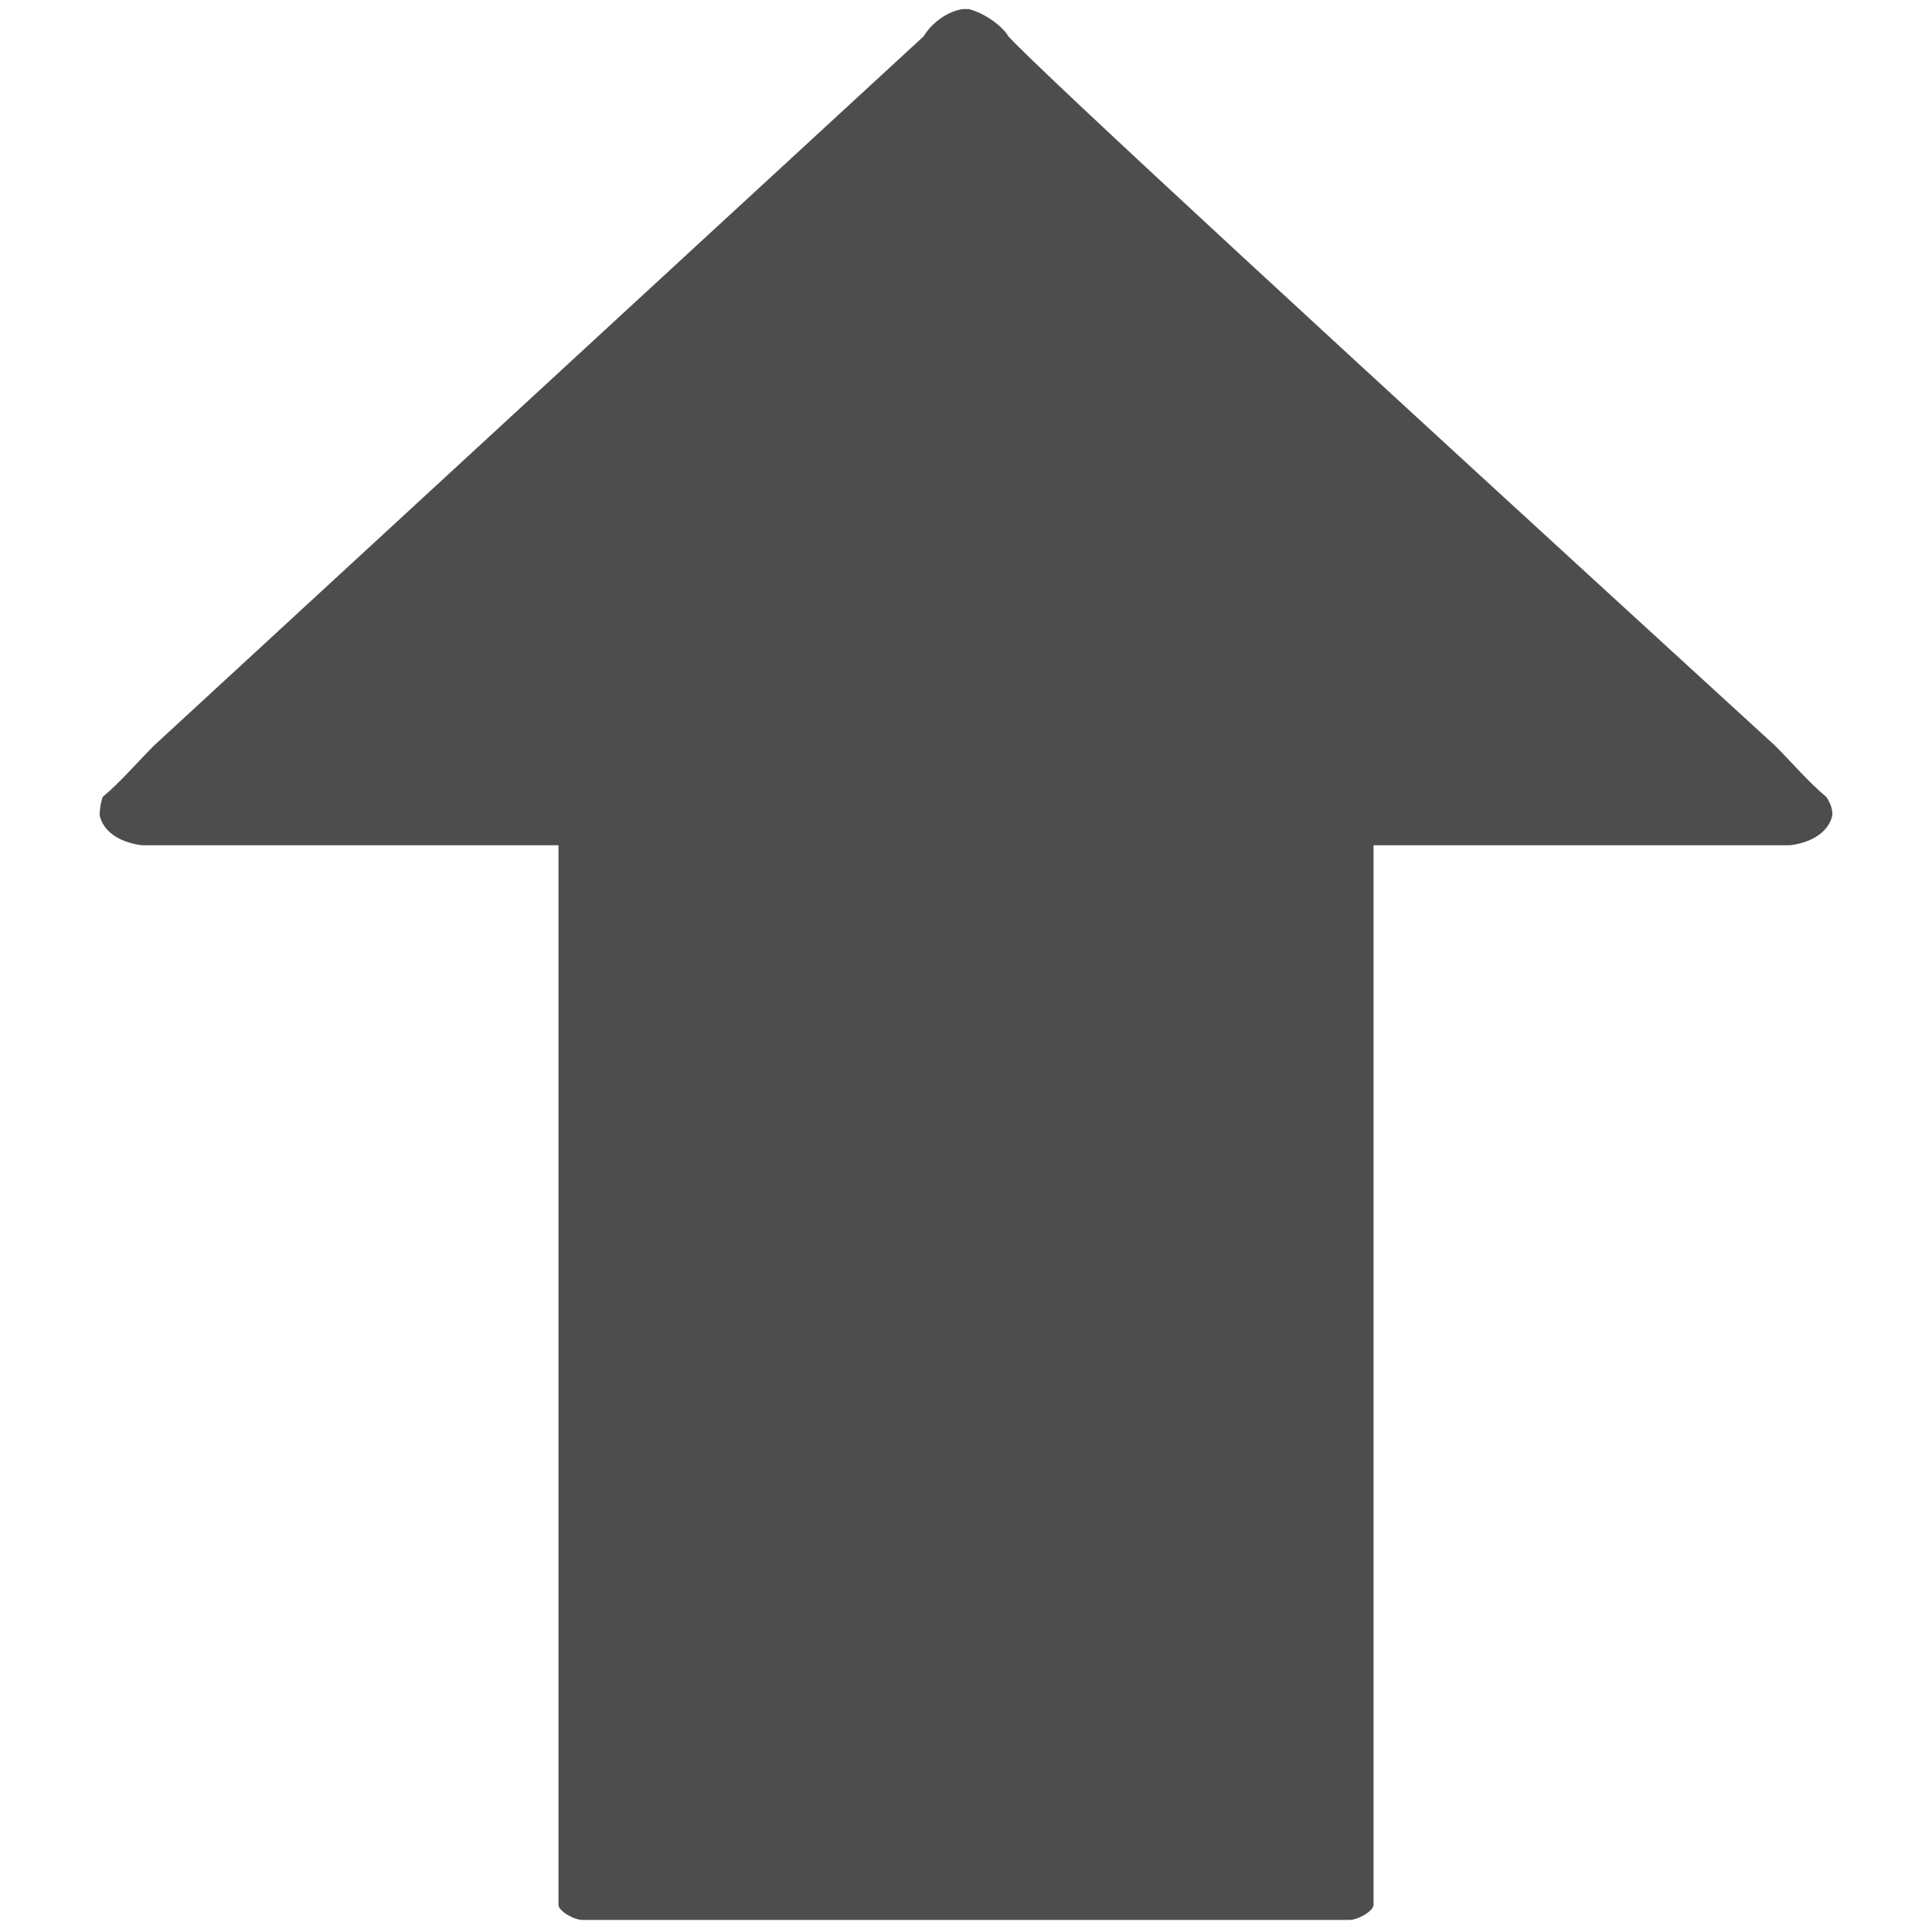 <?xml version="1.0" encoding="utf-8"?>
<!-- Generator: Adobe Illustrator 26.0.3, SVG Export Plug-In . SVG Version: 6.00 Build 0)  -->
<svg version="1.1" id="Ebene_1" xmlns="http://www.w3.org/2000/svg" xmlns:xlink="http://www.w3.org/1999/xlink" x="0px" y="0px"
	 viewBox="0 0 64 64" style="enable-background:new 0 0 64 64;" xml:space="preserve">
<style type="text/css">
	.st0{fill:#4D4D4D;}
</style>
<path class="st0" d="M31.9,0.3c-0.7,0.1-1.2,0.7-1.3,0.9C29.3,2.4,19.2,11.7,5.1,24.7c-0.6,0.6-1.1,1.2-1.7,1.7
	C3.3,26.7,3.3,27,3.3,27c0.1,0.5,0.6,0.9,1.4,1c4.6,0,9.2,0,13.8,0c0,11.8,0,23.4,0,35.1c0,0.2,0.5,0.5,0.8,0.5c4.2,0,8.4,0,12.6,0
	c0.1,0,0.1,0,0.2,0c4.2,0,8.4,0,12.6,0c0.3,0,0.8-0.3,0.8-0.5c0-11.7,0-23.3,0-35.1c4.6,0,9.2,0,13.8,0c0.8-0.1,1.3-0.5,1.4-1
	c0-0.1,0-0.3-0.2-0.6c-0.6-0.5-1.1-1.1-1.7-1.7C44.7,11.8,34.6,2.5,33.4,1.2c-0.1-0.2-0.6-0.7-1.3-0.9l0,0H31.9L31.9,0.3L31.9,0.3z"
	/>
</svg>
